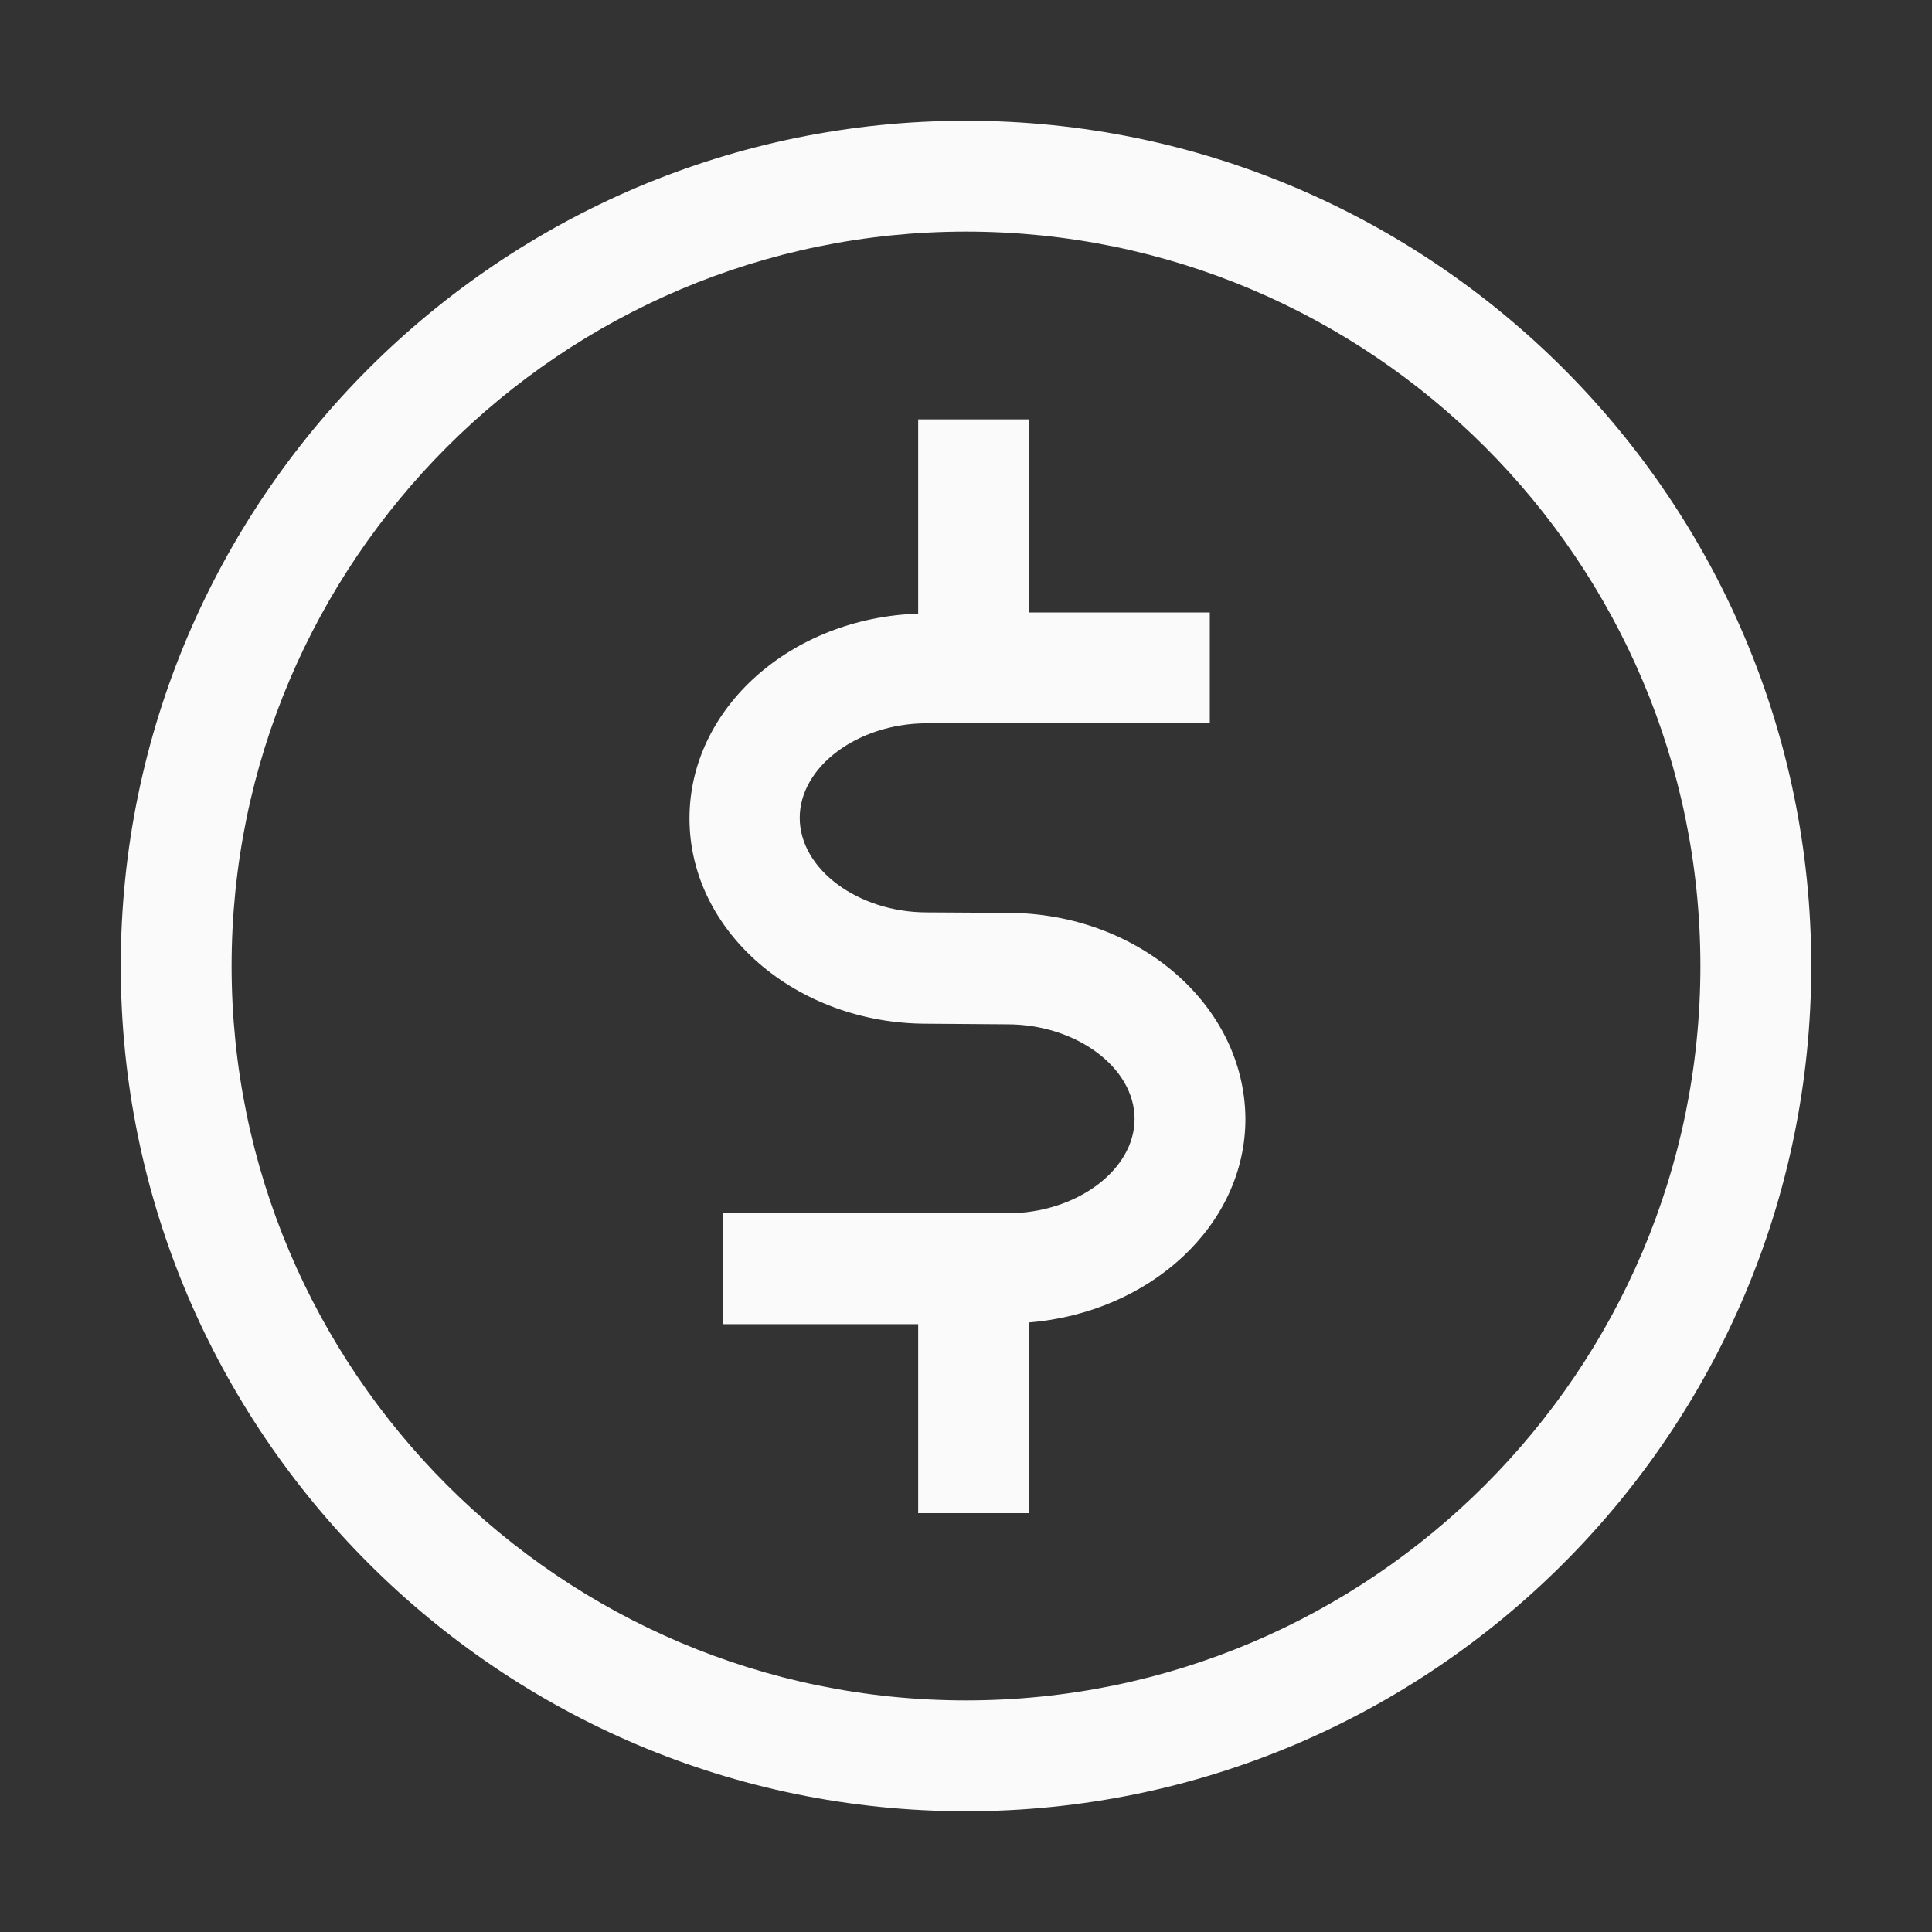 <svg width="16" height="16" viewBox="0 0 16 16" fill="none" xmlns="http://www.w3.org/2000/svg">
<rect x="0" y="0" width="16" height="16" fill="#333333" stroke="none"/>
<path d="M7.676 7.556L8.343 7.56C9.425 7.56 10.309 8.324 10.314 9.266C10.314 10.15 9.522 10.87 8.522 10.952V12.531H7.604V10.966H5.986V10.048H8.343C8.913 10.048 9.396 9.691 9.396 9.266C9.396 8.841 8.913 8.483 8.343 8.483L7.676 8.478C6.594 8.478 5.71 7.715 5.71 6.778C5.71 5.86 6.556 5.116 7.604 5.082V3.473H8.522V5.072H10.019V5.99H7.676C7.106 5.99 6.623 6.348 6.623 6.773C6.623 7.198 7.106 7.556 7.676 7.556Z" fill="#FAFAFA"/>
<path fill-rule="evenodd" clip-rule="evenodd" d="M1 8C1 4.14 4.14 1 8 1C11.86 1 15 4.14 15 8C15 11.86 11.86 15 8 15C4.14 15 1 11.86 1 8ZM1.918 8C1.918 11.353 4.647 14.082 8 14.082C11.353 14.082 14.082 11.353 14.082 8C14.082 4.647 11.353 1.918 8 1.918C4.647 1.918 1.918 4.647 1.918 8Z" fill="#FAFAFA"/>
</svg>
